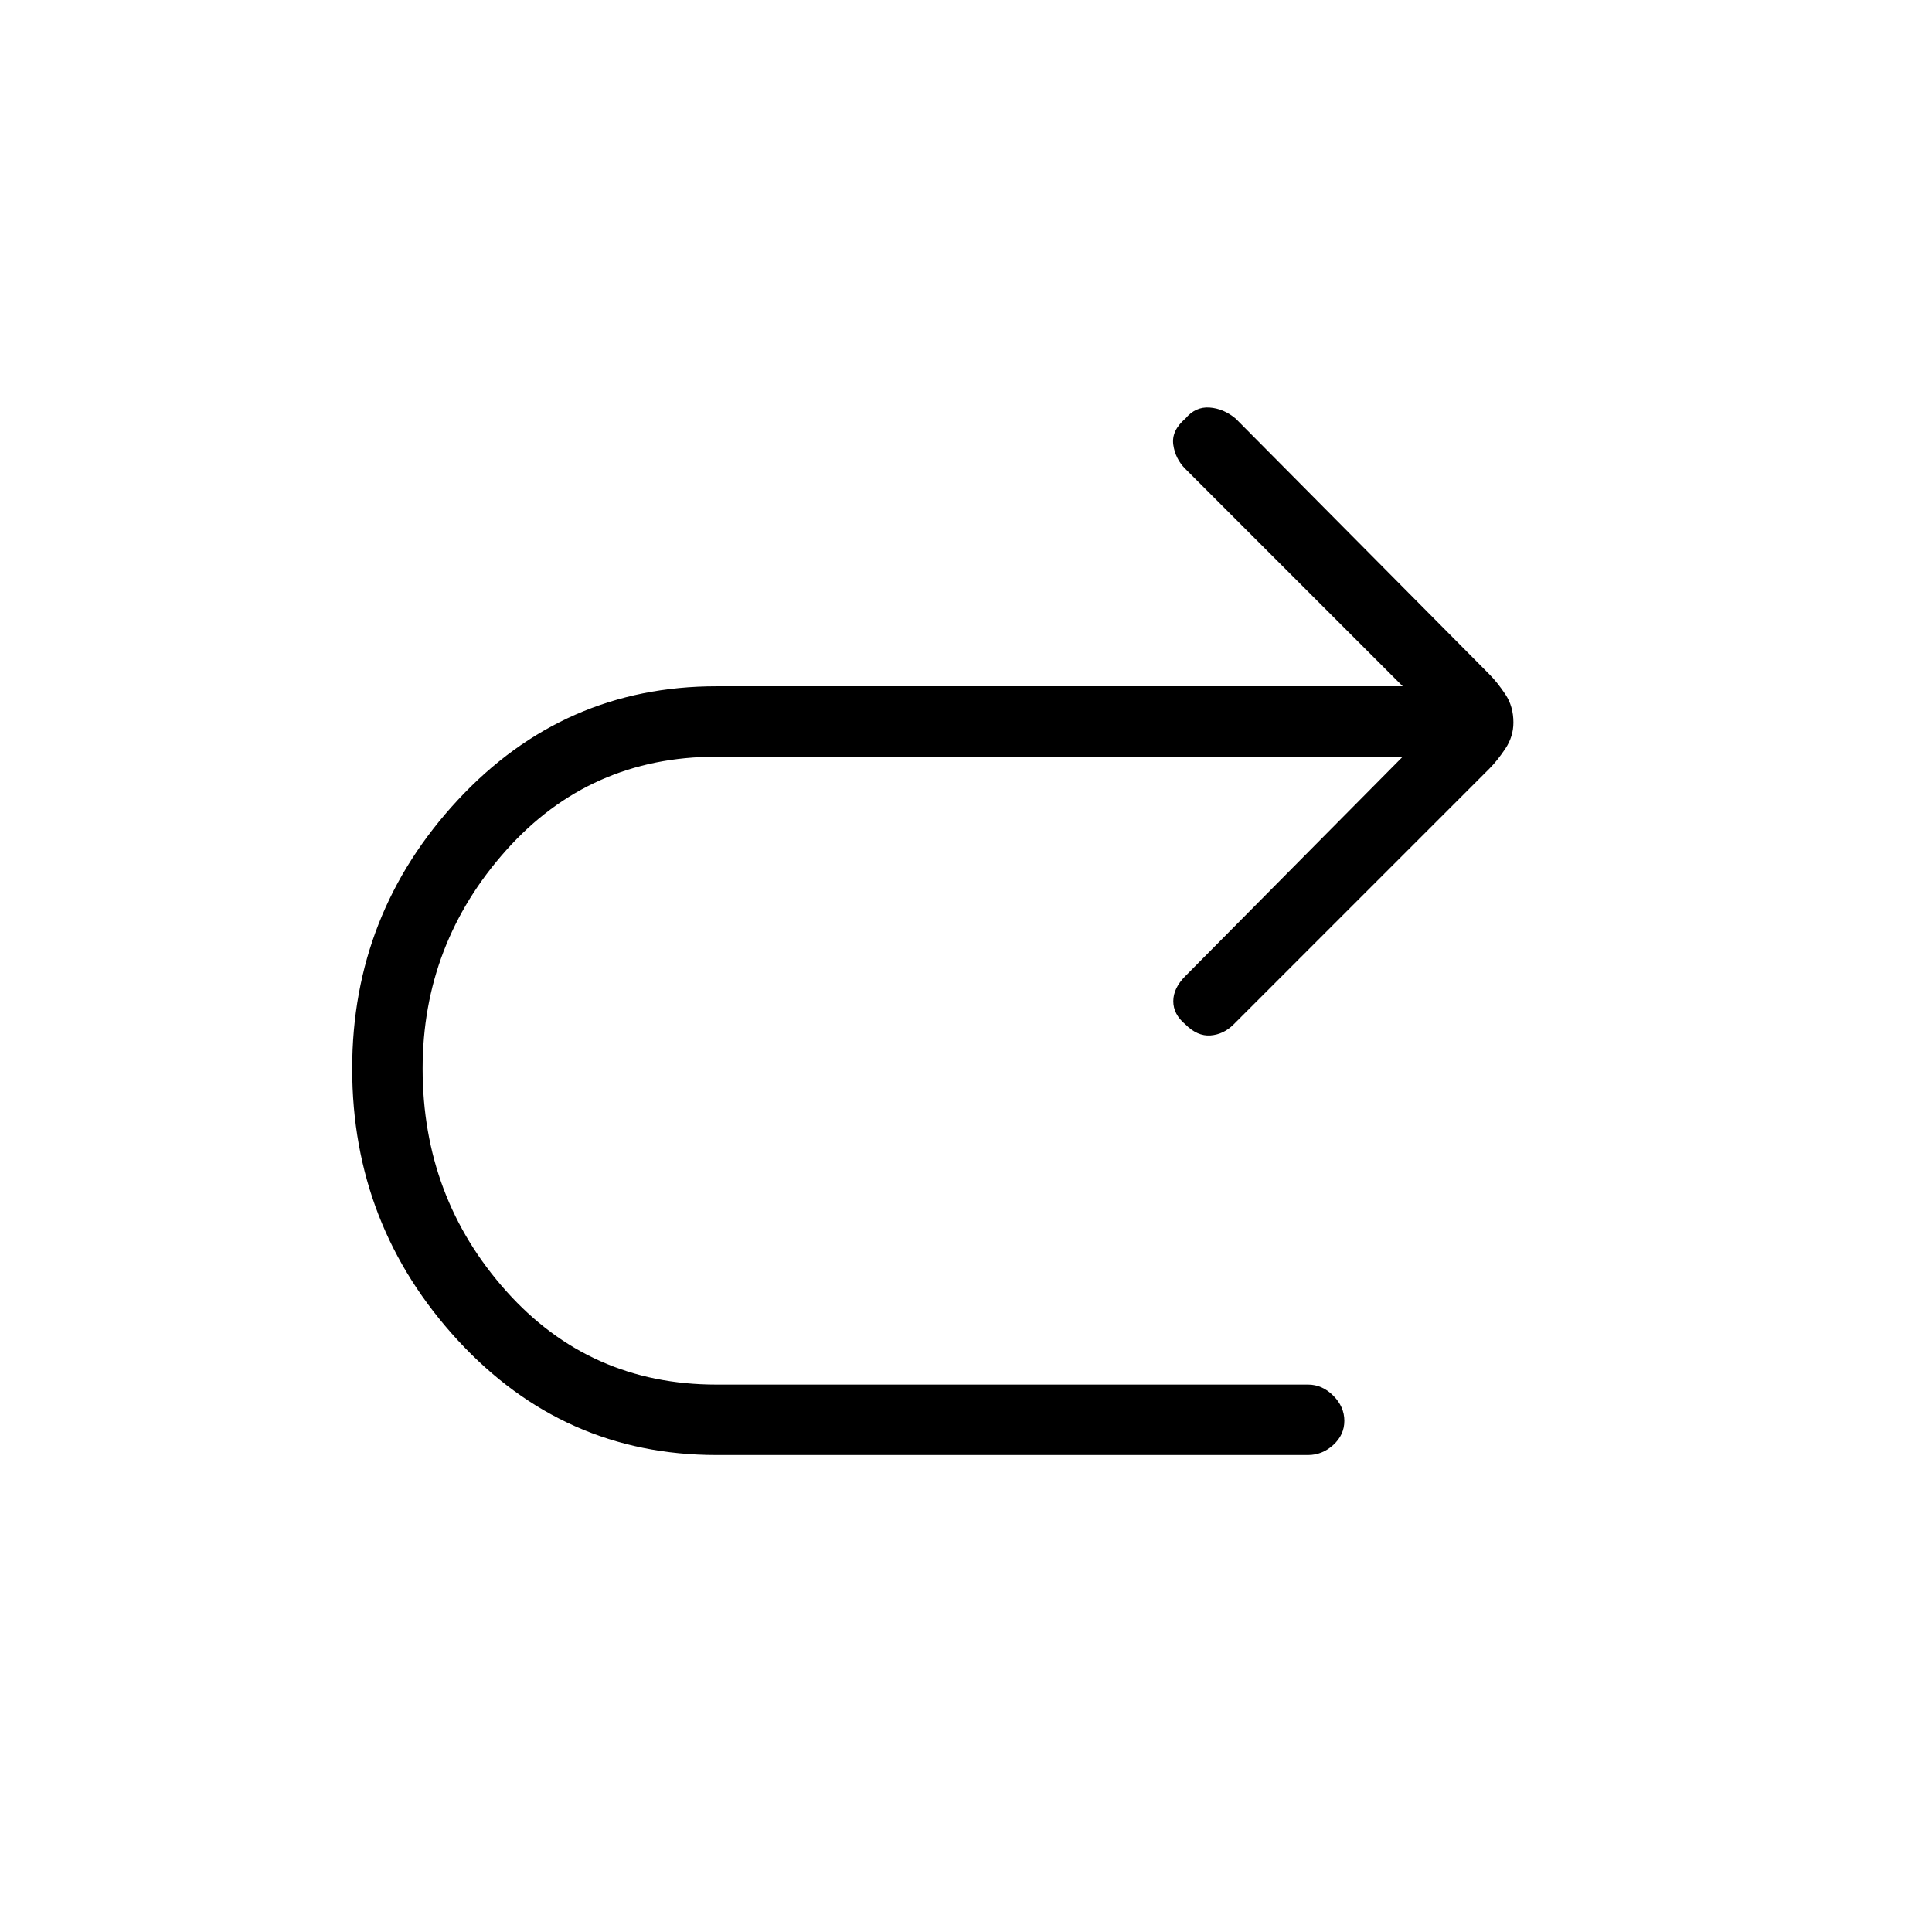 <svg xmlns="http://www.w3.org/2000/svg" height="48" viewBox="0 -960 960 960" width="48"><path d="M697-584H356q-63 0-104.5 46.5T210-429q0 64 41.5 110.5T356-272h294q7 0 12.5 5.5T668-254q0 7-5.5 12t-12.5 5H356q-76 0-128.5-57T175-429q0-77 52.5-133.5T356-619h341L589-727q-5-5-6-12t6-13q5-6 12-5.5t13 5.5l126 127q4 4 8 10t4 14q0 7-4 13t-8 10L613-451q-5 5-11.5 5.5T589-451q-6-5-6-11.5t6-12.5l108-109Z"/></svg>